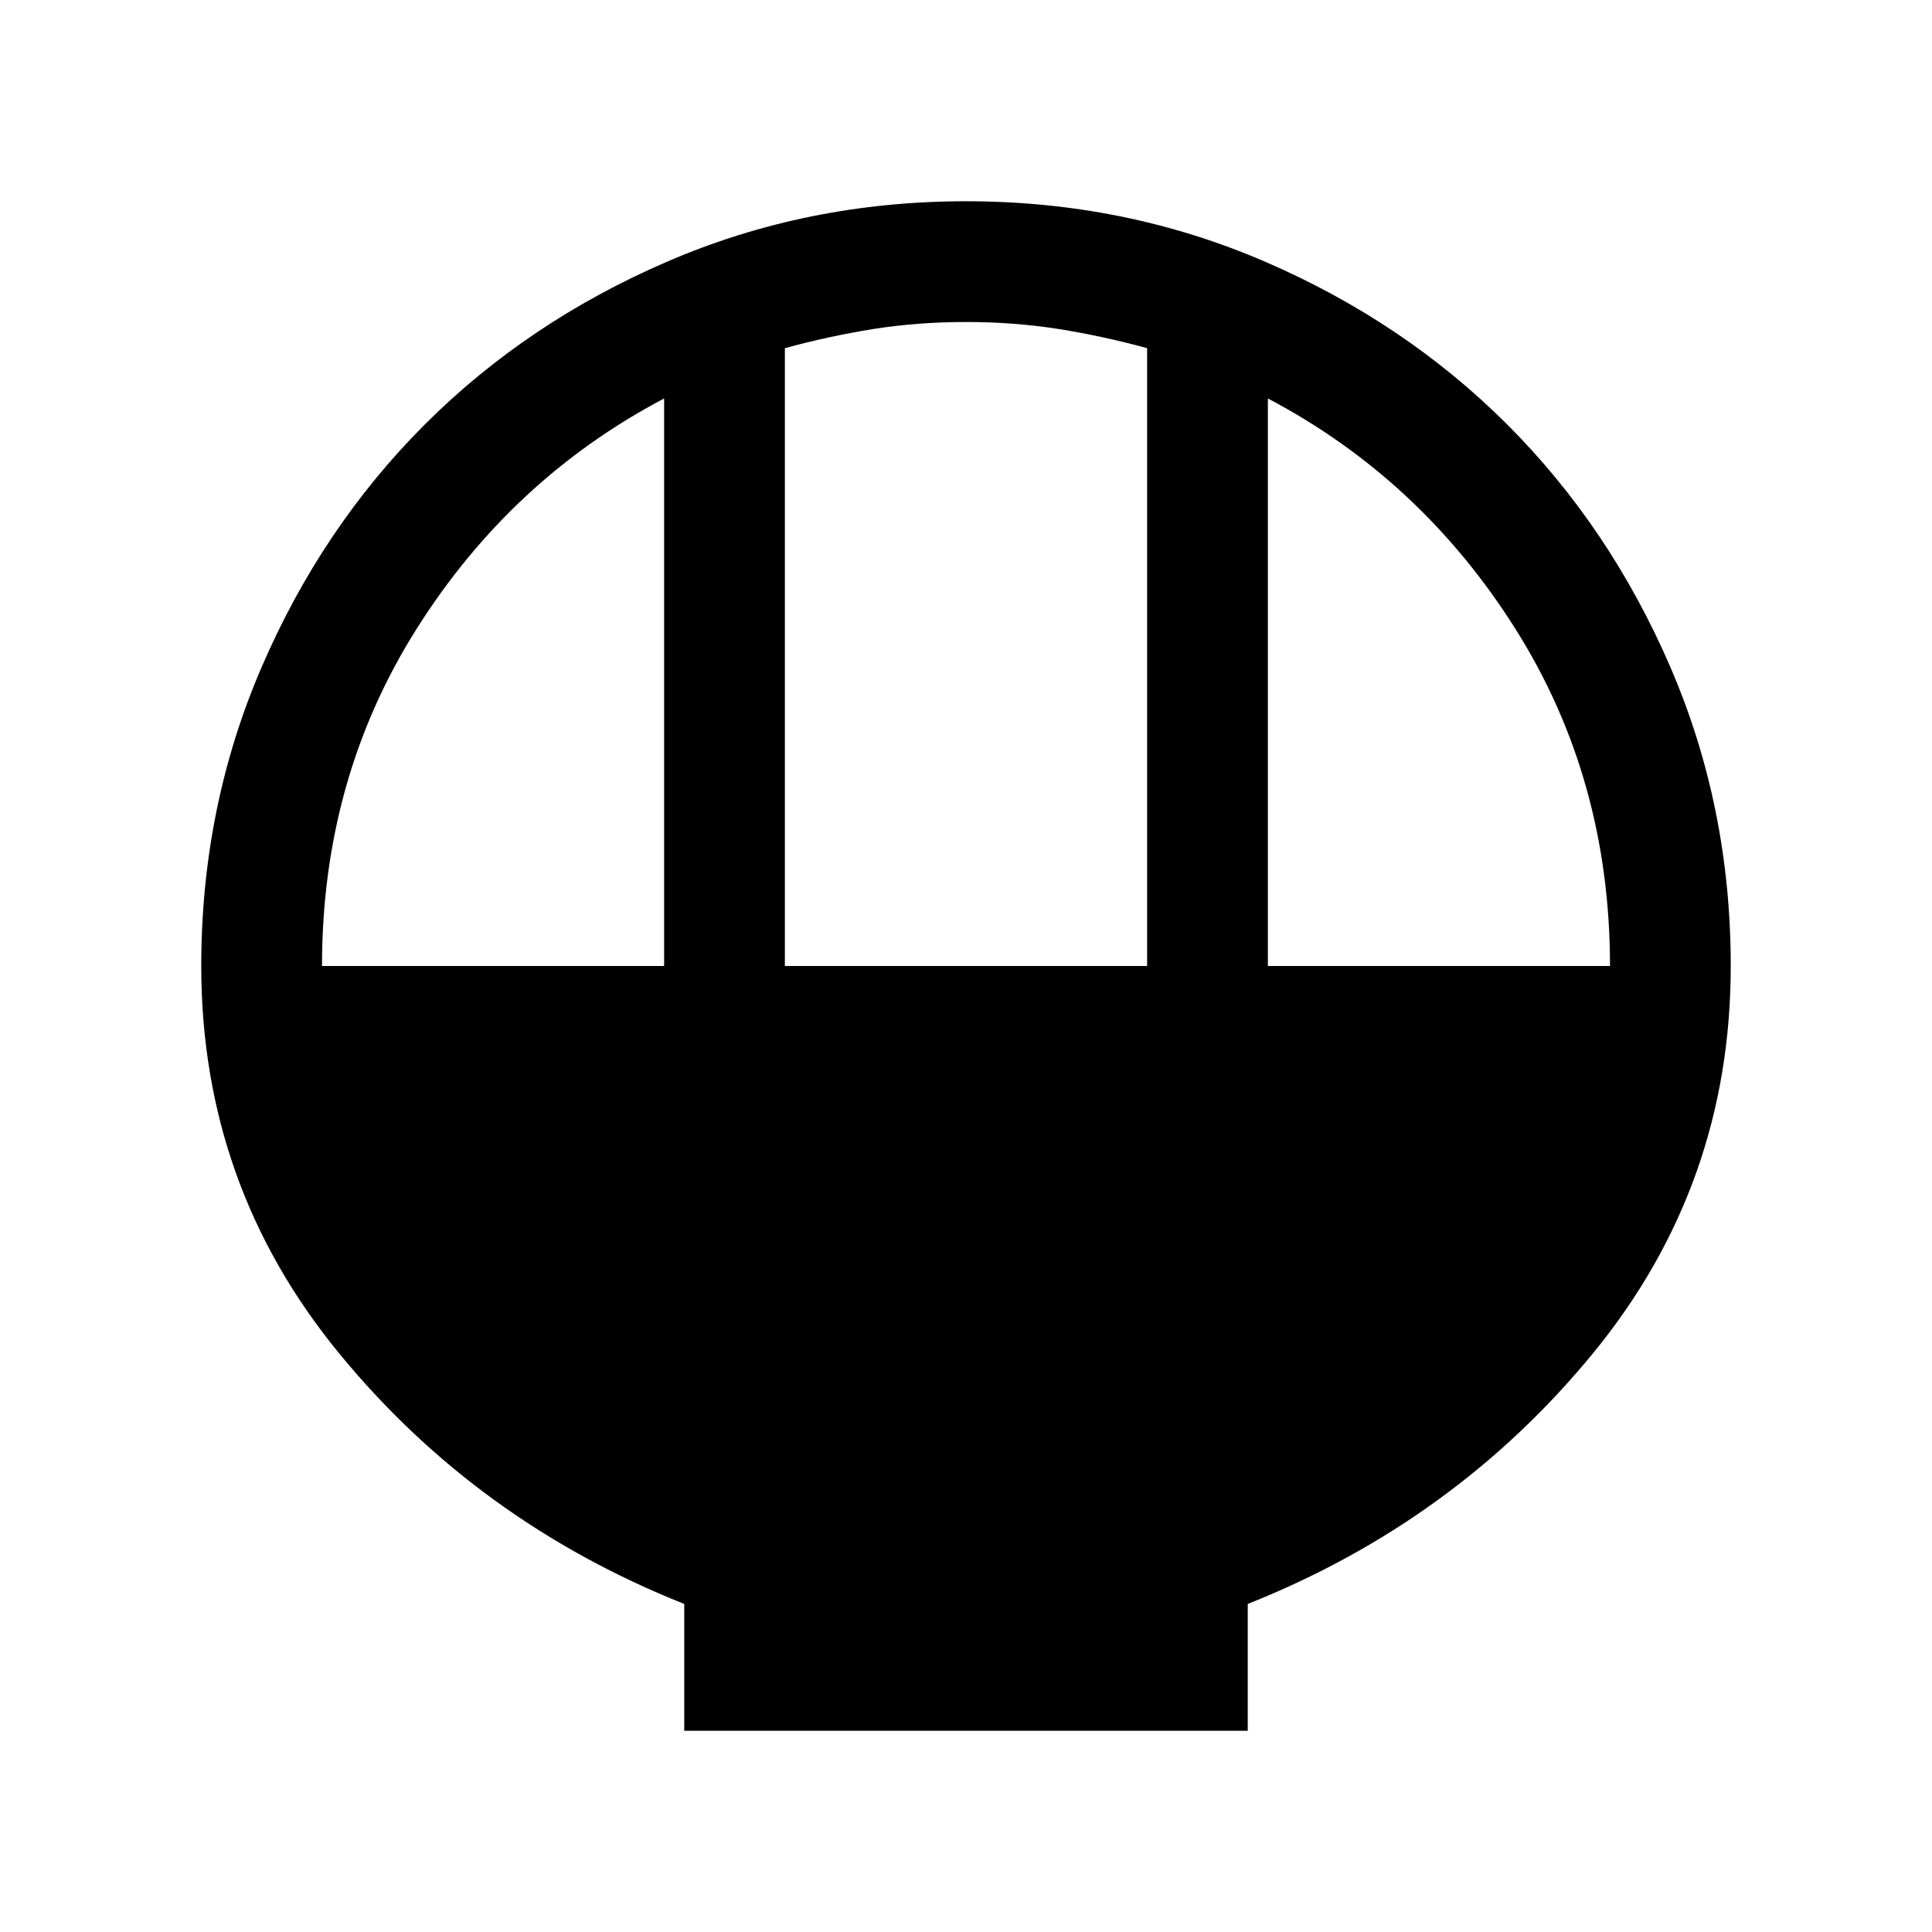 <svg xmlns="http://www.w3.org/2000/svg" height="24" width="24"><path d="M8.5 21.5v-1.575Q5.925 18.9 4.213 16.812 2.5 14.725 2.5 12q0-1.975.75-3.713Q4 6.55 5.275 5.275T8.288 3.25Q10.025 2.5 12 2.5t3.713.75q1.737.75 3.012 2.025t2.025 3.012q.75 1.738.75 3.713 0 2.725-1.712 4.812-1.713 2.088-4.288 3.113V21.5ZM9.75 12h4.5V4.325q-.55-.15-1.1-.238Q12.6 4 12 4q-.6 0-1.15.087-.55.088-1.1.238ZM4 12h4.25V4.95q-1.9 1-3.075 2.862Q4 9.675 4 12Zm11.75 0H20q0-2.325-1.175-4.188Q17.65 5.95 15.75 4.95Z"/></svg>